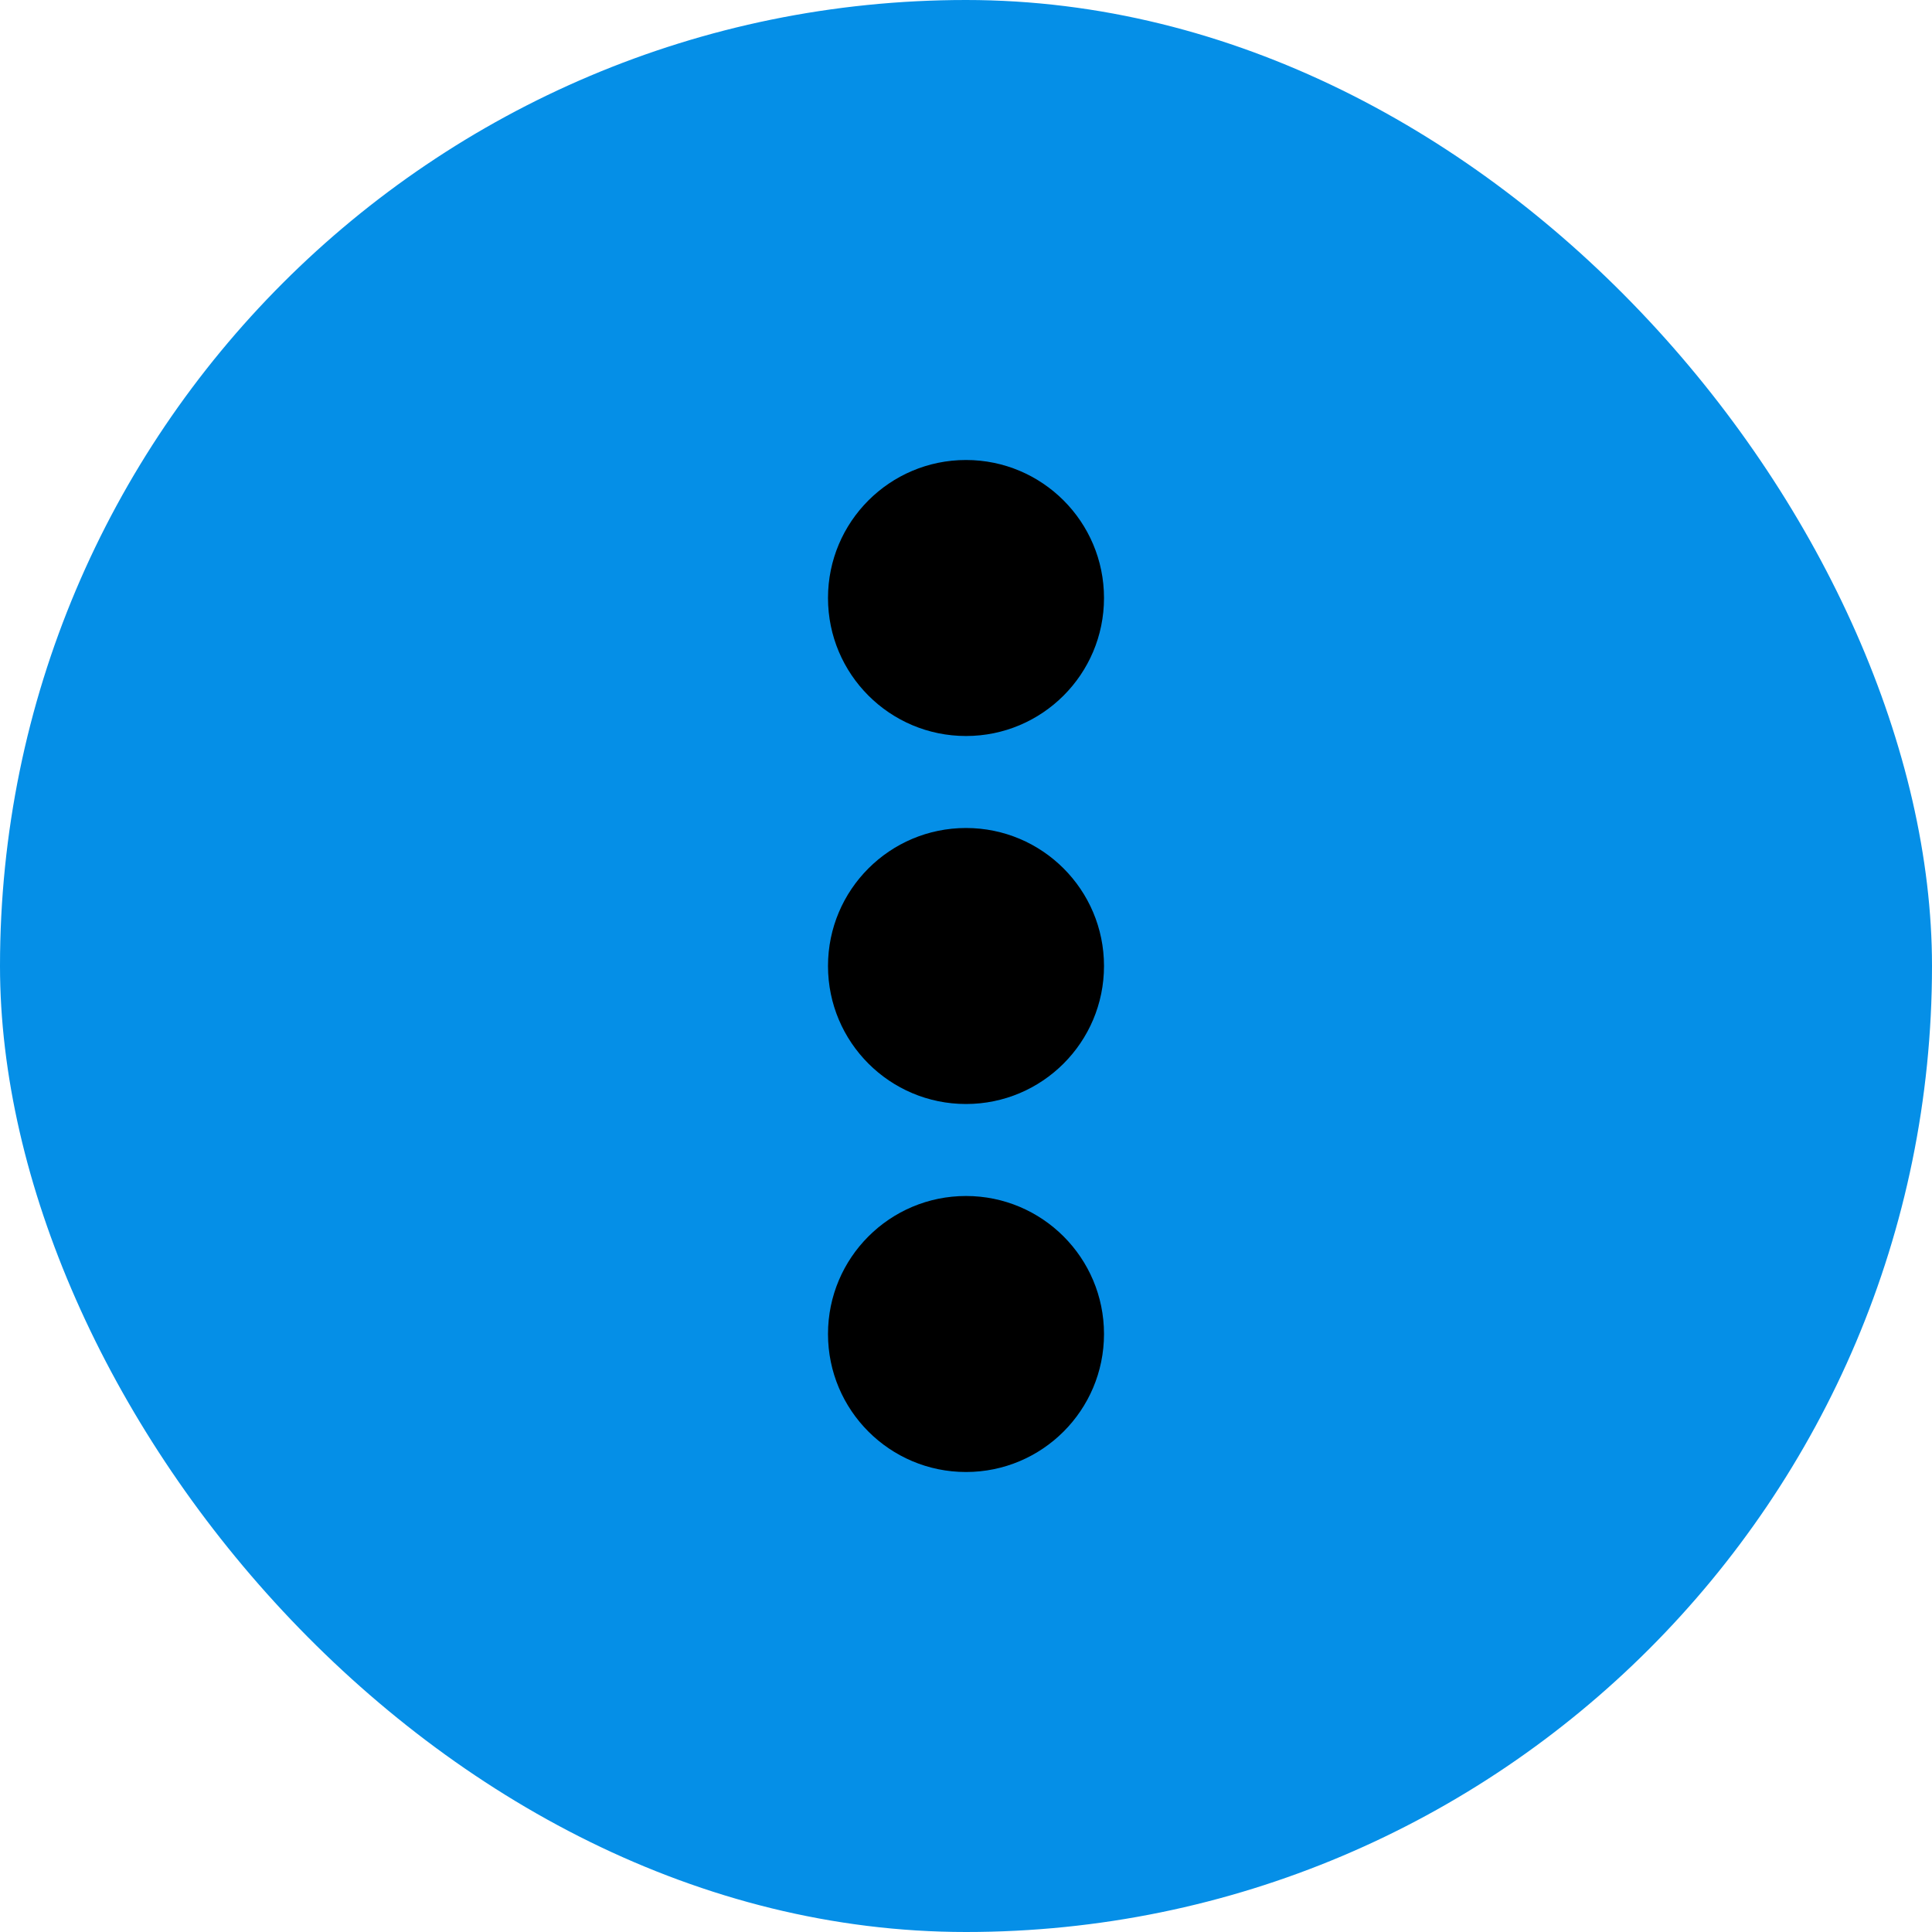 <svg width="21" height="21" viewBox="0 0 21 21" fill="none" xmlns="http://www.w3.org/2000/svg">
<rect width="21" height="21" rx="10.5" fill="#058FE7"/>
<circle cx="10.5" cy="6.5" r="1.5" fill="black"/>
<circle cx="10.5" cy="10.5" r="1.5" fill="black"/>
<circle cx="10.5" cy="14.5" r="1.5" fill="black"/>
</svg>
